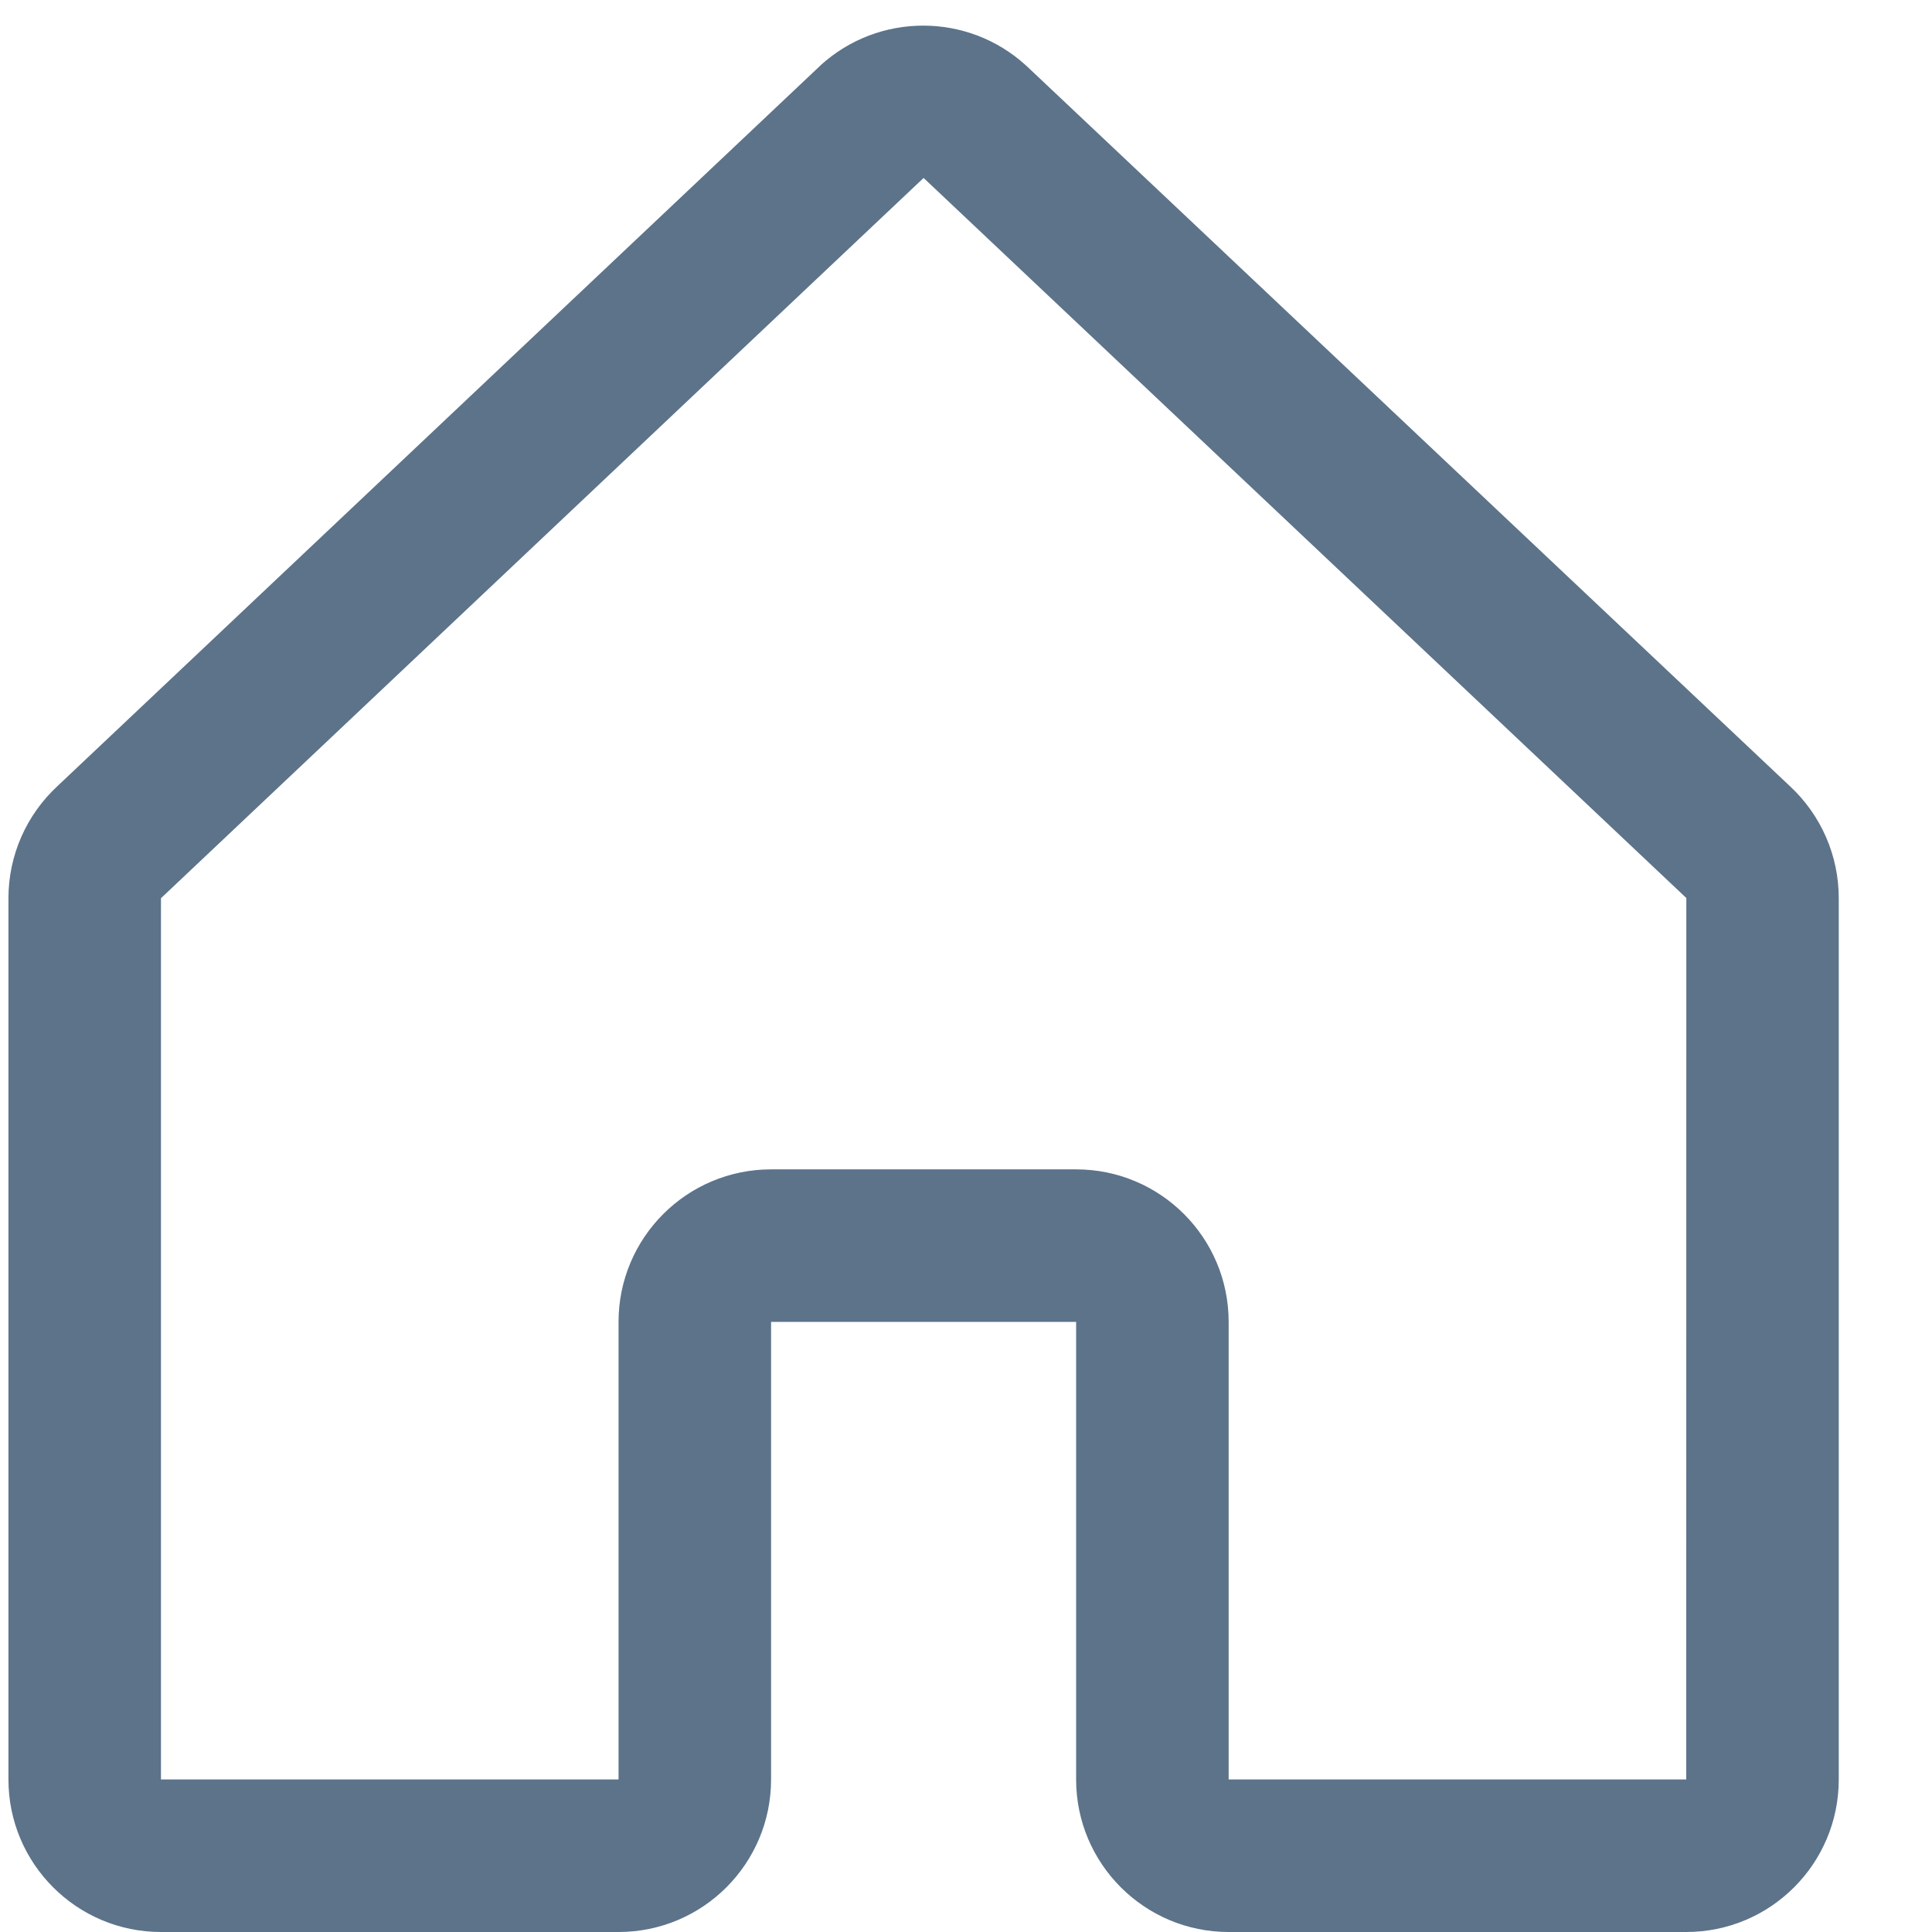 <svg width="19" height="19" viewBox="0 0 19 19" fill="none" xmlns="http://www.w3.org/2000/svg">
<path fill-rule="evenodd" clip-rule="evenodd" d="M17.599 7.728L10.099 0.652C10.095 0.649 10.092 0.646 10.088 0.642C9.516 0.122 8.642 0.122 8.07 0.642L8.06 0.652L0.568 7.728C0.259 8.013 0.083 8.413 0.083 8.833V17.5C0.083 18.328 0.755 19 1.583 19H6.083C6.912 19 7.583 18.328 7.583 17.5V13H10.583V17.5C10.583 18.328 11.255 19 12.083 19H16.583C17.412 19 18.083 18.328 18.083 17.5V8.833C18.083 8.413 17.908 8.013 17.599 7.728ZM16.583 17.5H12.083V13C12.083 12.172 11.412 11.5 10.583 11.5H7.583C6.755 11.5 6.083 12.172 6.083 13V17.5H1.583V8.833L1.594 8.823L9.083 1.75L16.574 8.822L16.584 8.831L16.583 17.5Z" fill="#5C738A"/>
</svg>
